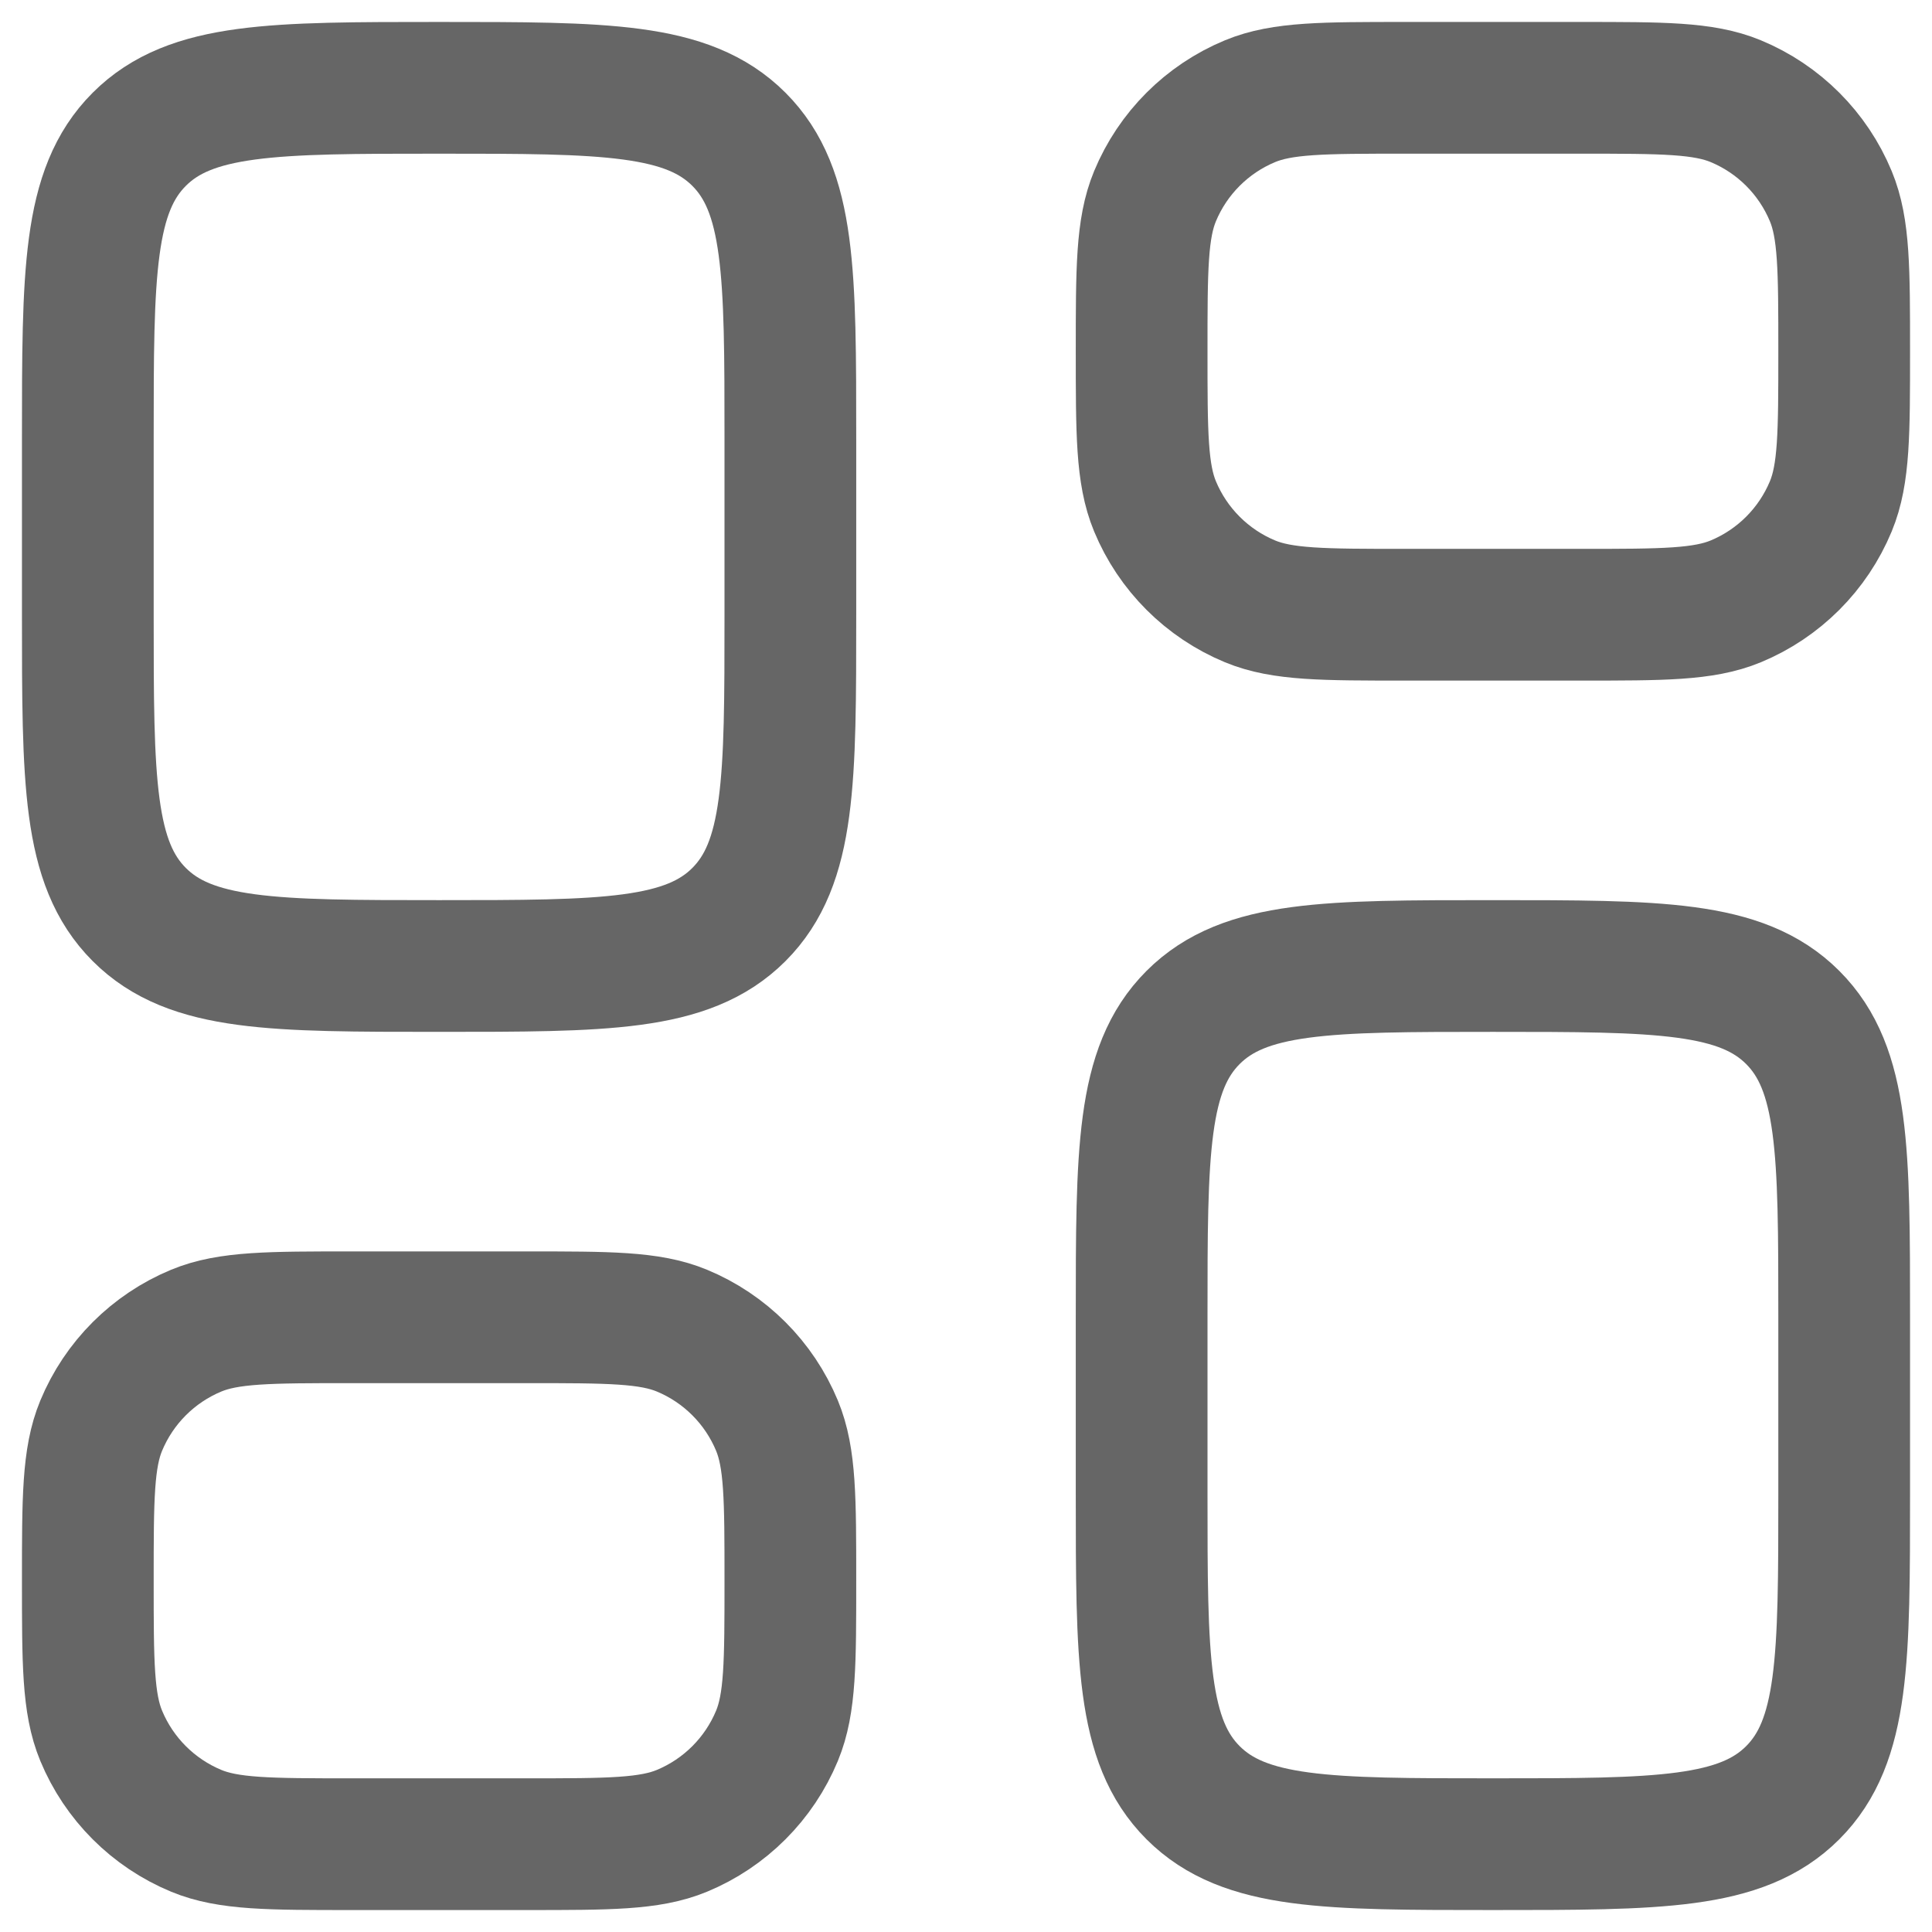 <svg width="22" height="22" viewBox="0 0 22 22" fill="none" xmlns="http://www.w3.org/2000/svg">
<g id="elements">
<path id="Rectangle 2229" d="M1 5C1 3.114 1 2.172 1.586 1.586C2.172 1 3.114 1 5 1C6.886 1 7.828 1 8.414 1.586C9 2.172 9 3.114 9 5V7C9 8.886 9 9.828 8.414 10.414C7.828 11 6.886 11 5 11C3.114 11 2.172 11 1.586 10.414C1 9.828 1 8.886 1 7V5Z" stroke="#666666" stroke-width="1.5"/>
<path id="Rectangle 2230" d="M1 18C1 17.068 1 16.602 1.152 16.235C1.355 15.745 1.745 15.355 2.235 15.152C2.602 15 3.068 15 4 15H6C6.932 15 7.398 15 7.765 15.152C8.255 15.355 8.645 15.745 8.848 16.235C9 16.602 9 17.068 9 18C9 18.932 9 19.398 8.848 19.765C8.645 20.255 8.255 20.645 7.765 20.848C7.398 21 6.932 21 6 21H4C3.068 21 2.602 21 2.235 20.848C1.745 20.645 1.355 20.255 1.152 19.765C1 19.398 1 18.932 1 18Z" stroke="#666666" stroke-width="1.5"/>
<path id="Rectangle 2231" d="M13 15C13 13.114 13 12.172 13.586 11.586C14.172 11 15.114 11 17 11C18.886 11 19.828 11 20.414 11.586C21 12.172 21 13.114 21 15V17C21 18.886 21 19.828 20.414 20.414C19.828 21 18.886 21 17 21C15.114 21 14.172 21 13.586 20.414C13 19.828 13 18.886 13 17V15Z" stroke="#666666" stroke-width="1.5"/>
<path id="Rectangle 2232" d="M13 4C13 3.068 13 2.602 13.152 2.235C13.355 1.745 13.745 1.355 14.235 1.152C14.602 1 15.068 1 16 1H18C18.932 1 19.398 1 19.765 1.152C20.255 1.355 20.645 1.745 20.848 2.235C21 2.602 21 3.068 21 4C21 4.932 21 5.398 20.848 5.765C20.645 6.255 20.255 6.645 19.765 6.848C19.398 7 18.932 7 18 7H16C15.068 7 14.602 7 14.235 6.848C13.745 6.645 13.355 6.255 13.152 5.765C13 5.398 13 4.932 13 4Z" stroke="#666666" stroke-width="1.5"/>
</g>
</svg>

